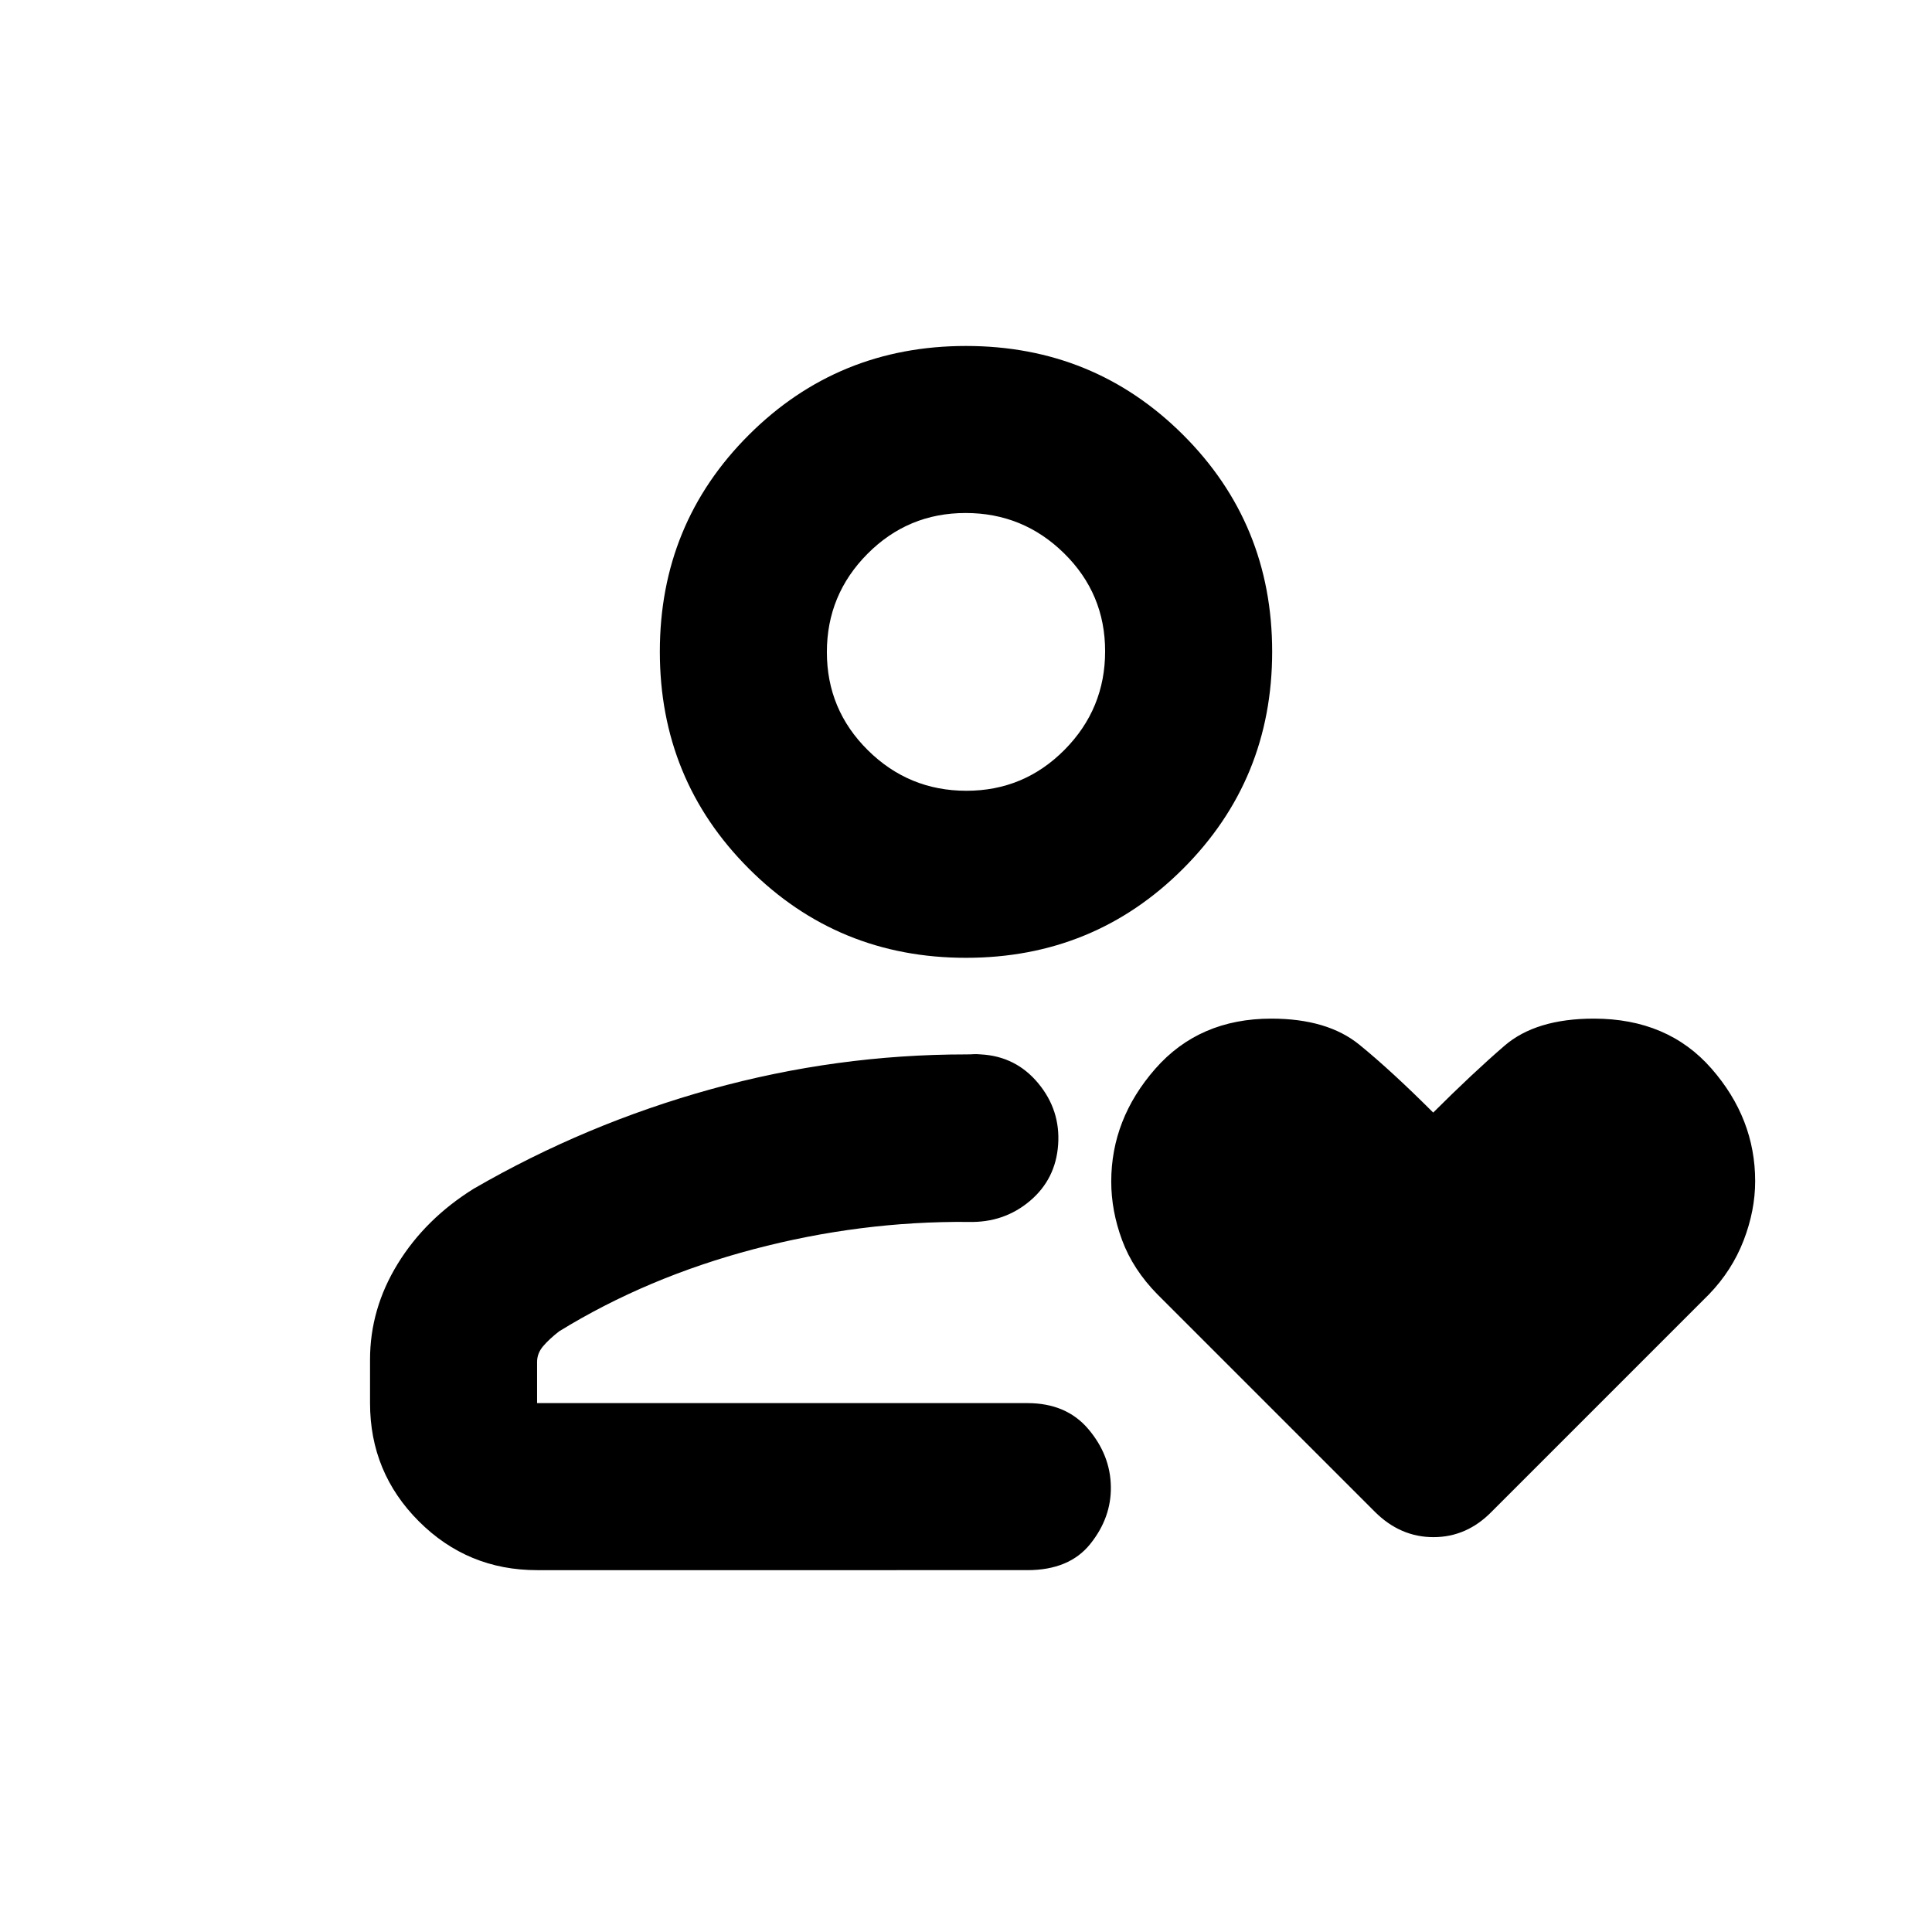 <svg xmlns="http://www.w3.org/2000/svg" height="20" viewBox="0 -960 960 960" width="20"><path d="M480-262.8ZM235.41-369.35q55.72-32.24 118.03-49.48 62.31-17.24 126.56-17.24 2.48 0 3.7-.11 1.21-.12 3.76.11 17.32.96 28.42 14.33 11.1 13.37 9.9 30.52-1.19 17.15-14.08 28.01-12.9 10.86-30.53 10.38-53.56-.47-106.63 13.53-53.06 14-96.67 40.8-5 3.89-8 7.43-3 3.53-3 7.85v20.42h243.61q19.39 0 30.32 12.92 10.94 12.92 11.18 28.58.24 15.41-10.2 28.45-10.43 13.05-31.3 13.05H266.87q-34.48 0-58.74-24.26-24.26-24.26-24.26-58.74v-21.61q0-25.23 13.74-47.59 13.74-22.37 37.8-37.35ZM480-484.07q-63.59 0-107.86-44.27-44.27-44.27-44.27-107.86 0-63.58 44.27-107.74 44.27-44.15 107.86-44.15 63.59 0 107.86 44.15 44.27 44.16 44.27 107.74 0 63.59-44.27 107.86-44.27 44.27-107.86 44.27Zm.2-83q28.6 0 48.77-20.36 20.16-20.37 20.16-48.97 0-28.6-20.37-48.64-20.36-20.05-48.96-20.05t-48.77 20.3q-20.16 20.3-20.16 48.81 0 28.6 20.37 48.76 20.36 20.15 48.96 20.15Zm-.2-69.13Zm232.15 229.03q19.77-19.7 35.4-33.19 15.63-13.49 44.41-13.49 36.74 0 58.45 24.81 21.72 24.81 21.72 55.95 0 14.59-5.74 29.47-5.74 14.89-17.22 26.79L741.22-208.87q-12.4 12.67-28.93 12.67t-29.2-12.67L575.13-316.83q-12.16-12.37-17.56-26.93-5.4-14.56-5.4-29.12 0-31.05 21.85-56.01 21.85-24.96 57.68-24.96 27.87 0 43.77 12.96 15.9 12.95 36.68 33.72Z"/></svg>